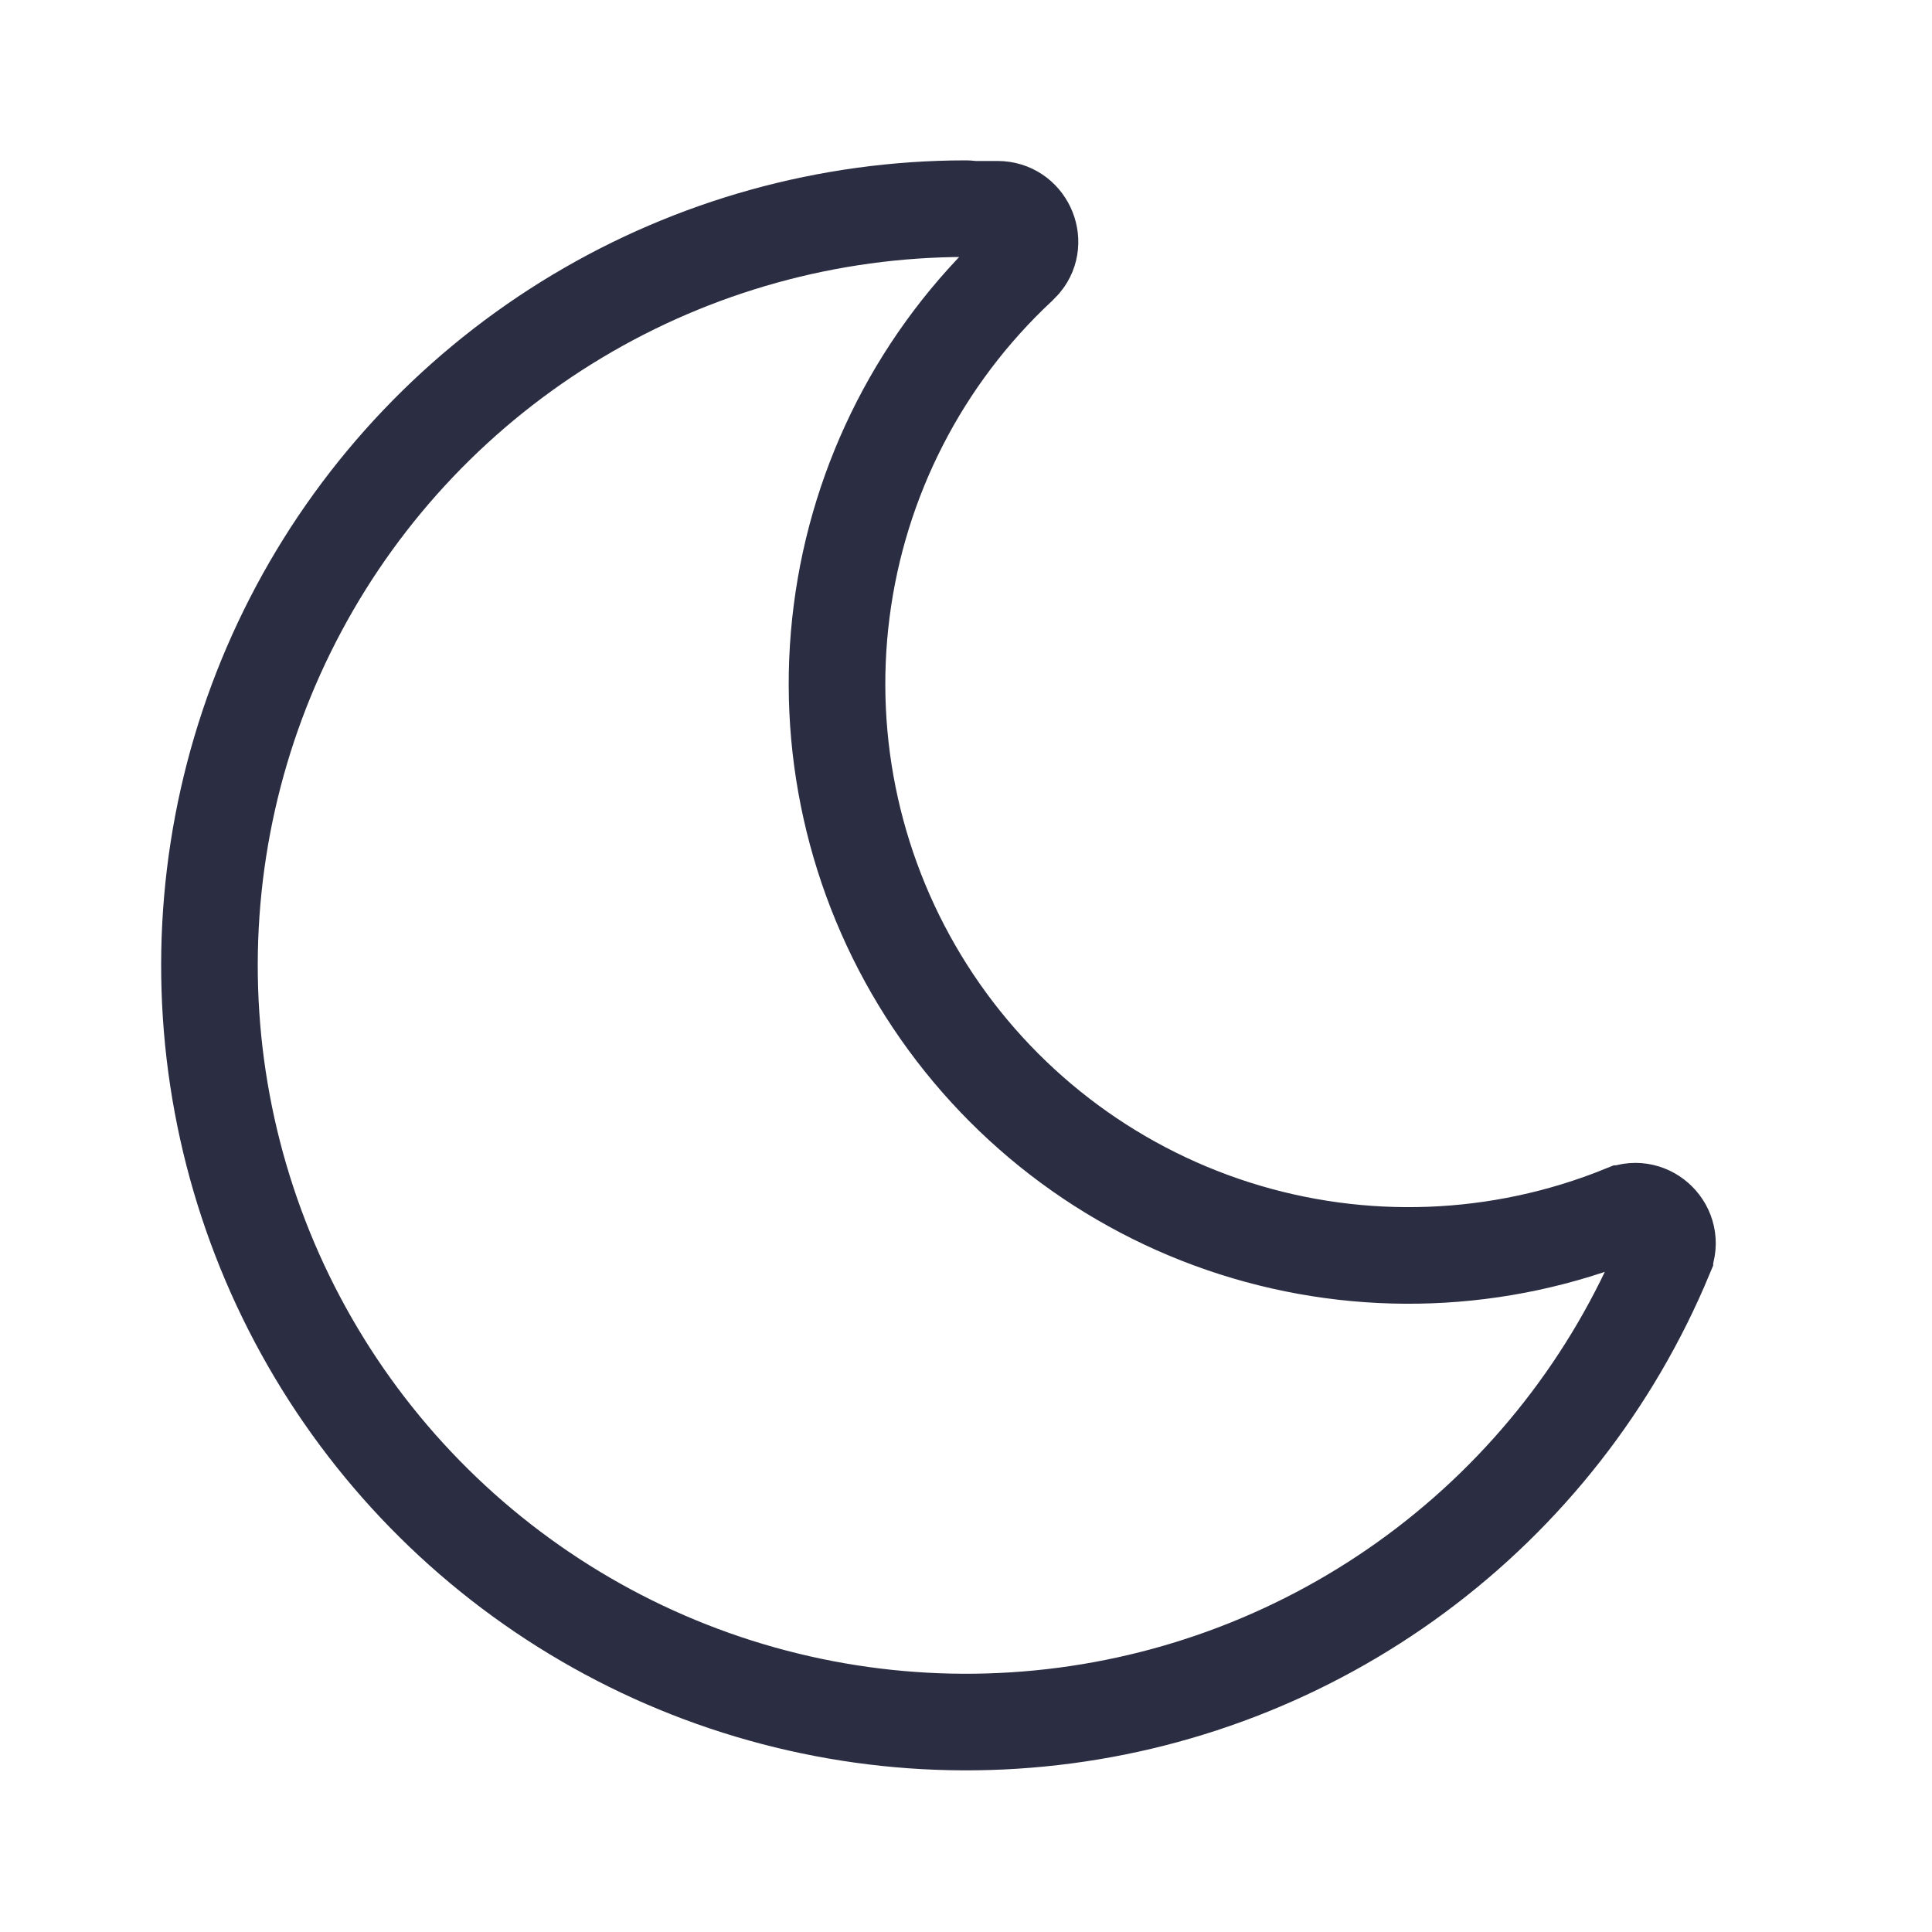 <svg width="40" height="40" viewBox="0 0 40 40" fill="none" xmlns="http://www.w3.org/2000/svg">
<g clip-path="url(#clip0_100_5503)">
<path d="M11.949 6.549C14.376 5.094 17.152 4.324 19.982 4.32L20.038 4.322L20.124 4.33L20.168 4.333H20.212H20.655C21.223 4.333 21.524 4.997 21.178 5.416L21.089 5.509C19.073 7.39 17.777 9.916 17.426 12.651C17.073 15.396 17.694 18.177 19.179 20.512C20.665 22.847 22.922 24.587 25.557 25.43C28.193 26.273 31.041 26.166 33.606 25.127L33.607 25.127C34.152 24.905 34.698 25.452 34.47 25.999L34.47 26C33.382 28.619 31.603 30.893 29.323 32.58C27.043 34.267 24.348 35.304 21.525 35.579C18.703 35.855 15.858 35.359 13.295 34.145C10.732 32.93 8.547 31.043 6.972 28.684C5.398 26.325 4.493 23.583 4.355 20.75C4.217 17.917 4.85 15.1 6.188 12.599C7.525 10.098 9.516 8.007 11.949 6.549Z" stroke="#2B2D42" stroke-width="2"/>
</g>
<defs>
<clipPath id="clip0_100_5503">
<rect width="40" height="40" fill="white"/>
</clipPath>
</defs>
</svg>
